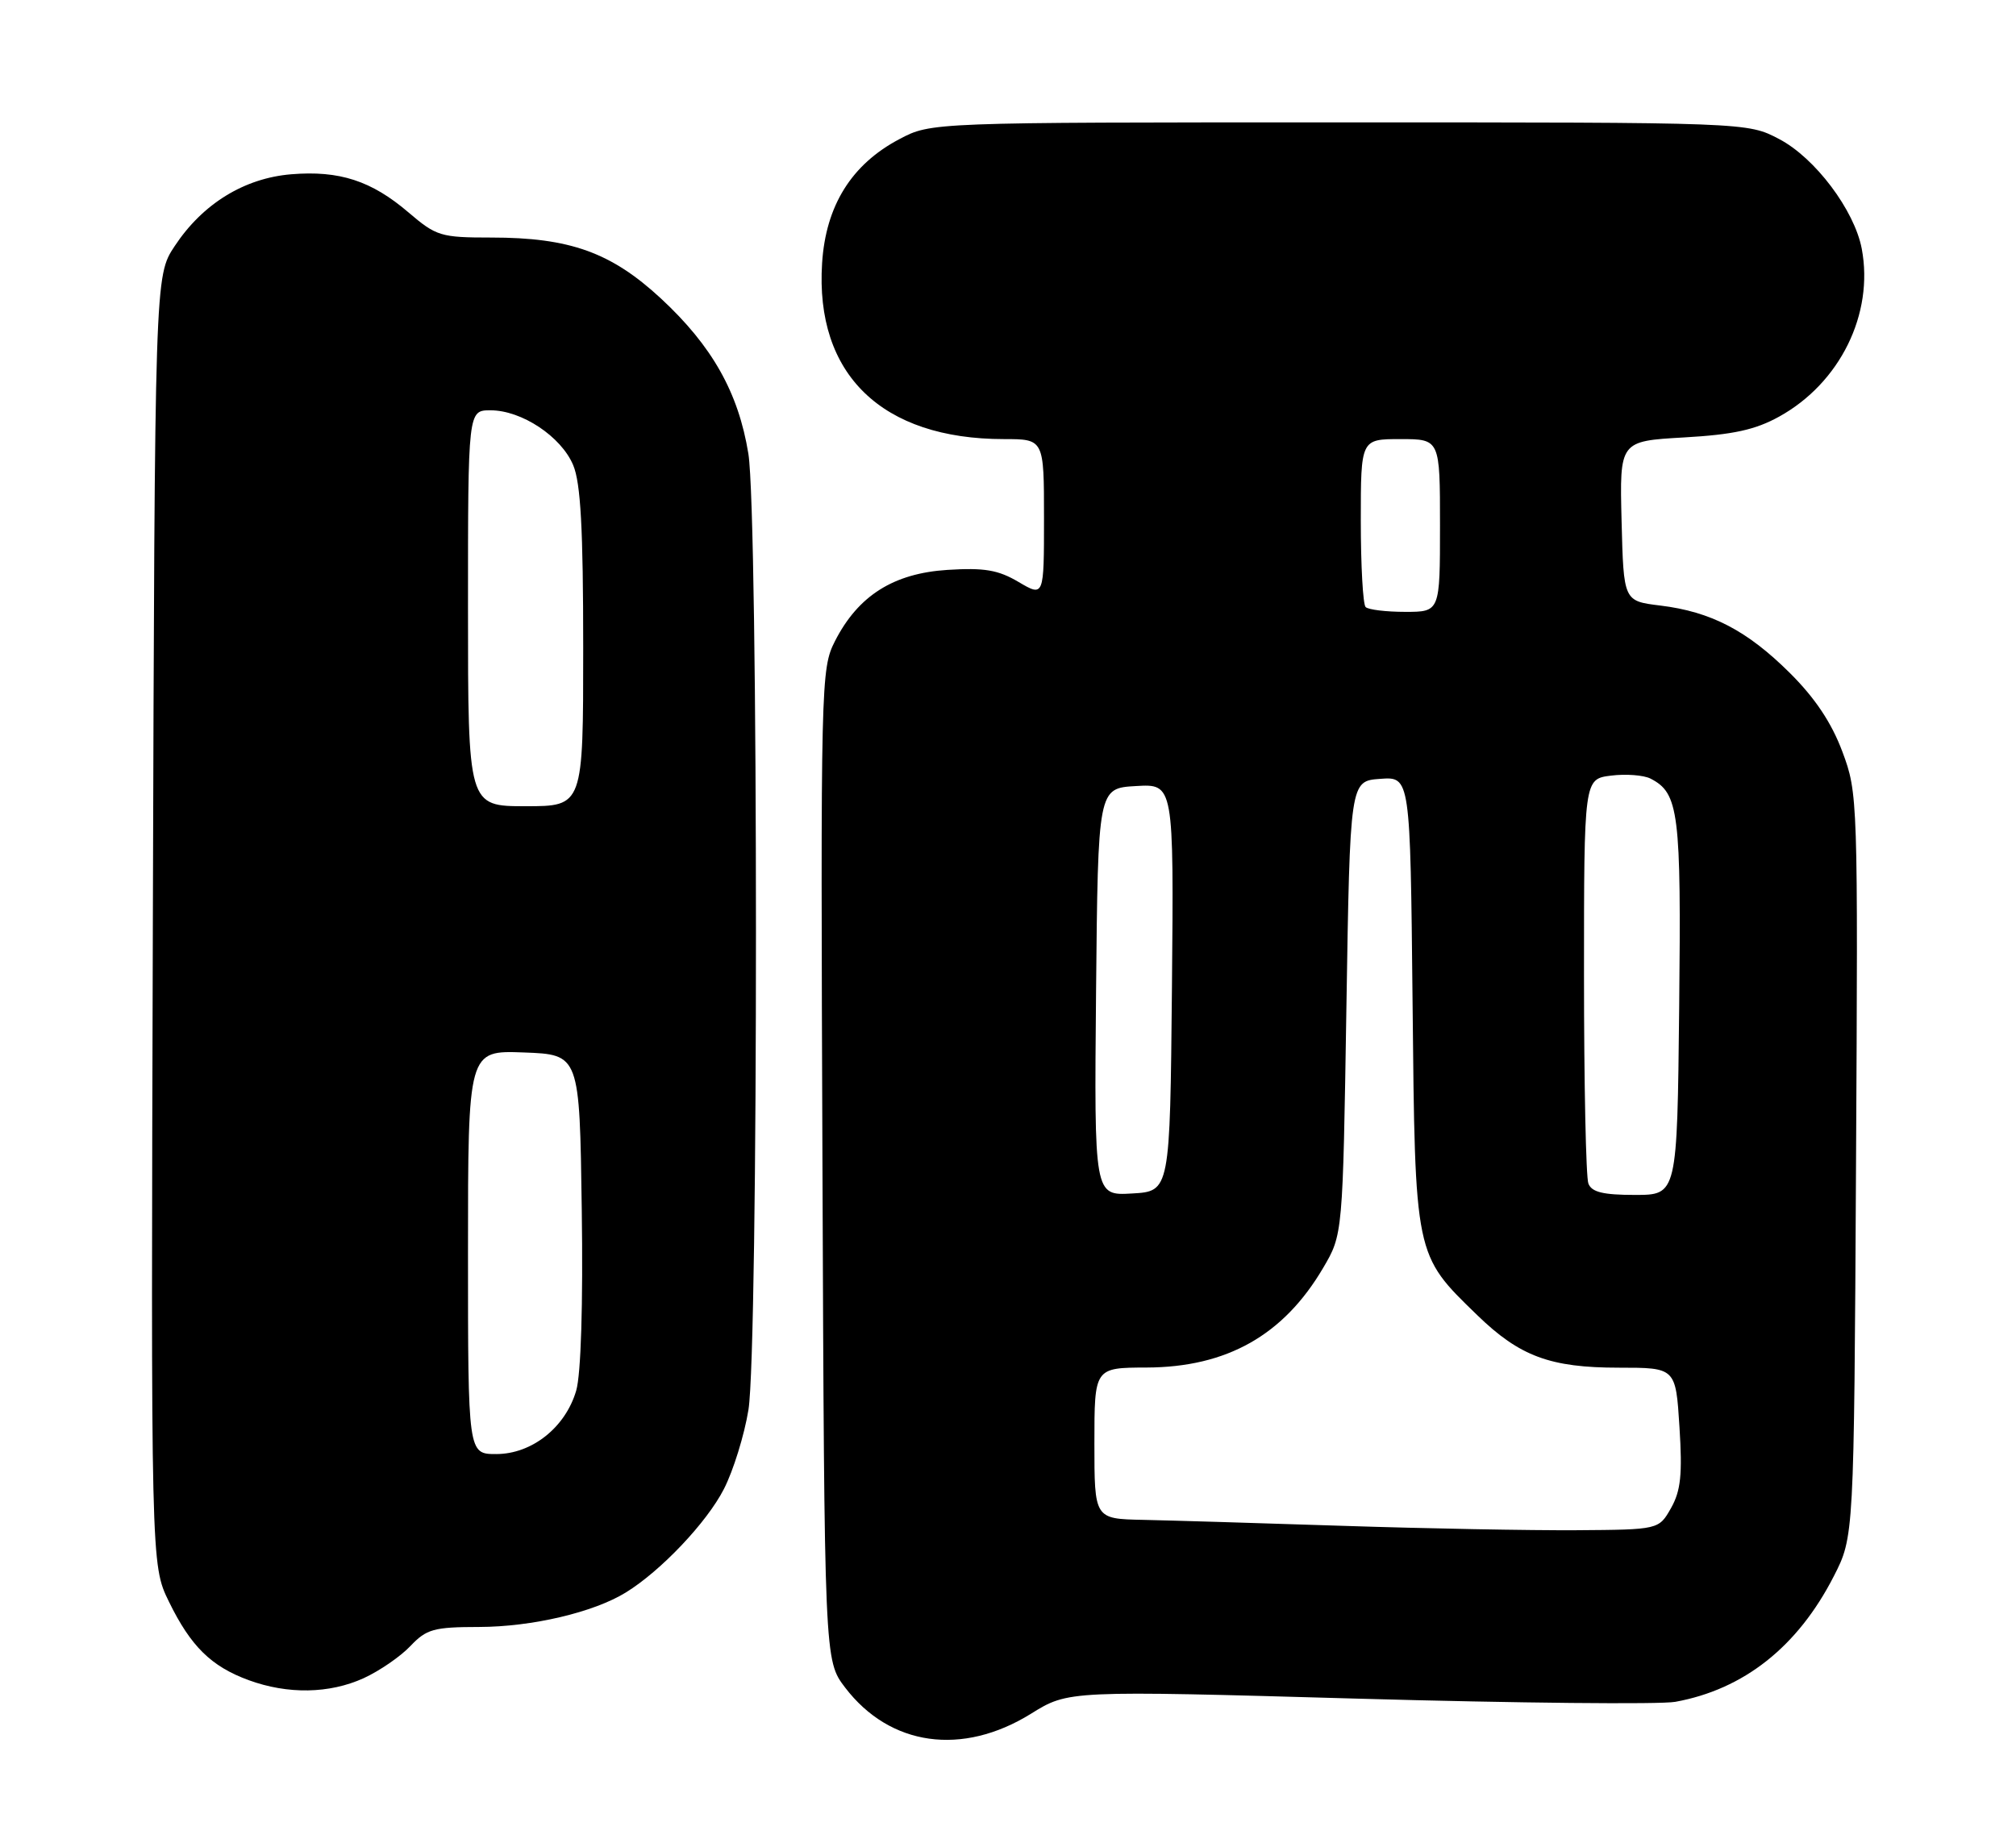<?xml version="1.0" encoding="UTF-8" standalone="no"?>
<!DOCTYPE svg PUBLIC "-//W3C//DTD SVG 1.1//EN" "http://www.w3.org/Graphics/SVG/1.1/DTD/svg11.dtd" >
<svg xmlns="http://www.w3.org/2000/svg" xmlns:xlink="http://www.w3.org/1999/xlink" version="1.1" viewBox="0 0 280 256">
 <g >
 <path fill="currentColor"
d=" M 143.20 238.07 C 148.39 234.84 148.39 234.84 188.63 235.98 C 210.76 236.60 230.58 236.80 232.68 236.42 C 242.20 234.69 249.68 228.77 254.68 219.00 C 257.50 213.50 257.50 213.50 257.78 161.88 C 258.06 110.88 258.04 110.19 255.88 104.41 C 254.38 100.40 252.09 96.97 248.60 93.50 C 242.66 87.59 237.64 84.98 230.57 84.12 C 225.50 83.50 225.50 83.50 225.22 72.39 C 224.94 61.28 224.94 61.28 233.87 60.77 C 240.74 60.38 243.79 59.71 247.10 57.88 C 255.55 53.21 260.28 43.62 258.58 34.57 C 257.57 29.21 252.09 21.92 247.09 19.31 C 242.69 17.00 242.69 17.00 186.00 17.00 C 129.31 17.00 129.31 17.00 124.91 19.33 C 118.26 22.84 114.69 28.57 114.18 36.56 C 113.19 52.02 122.48 61.00 139.44 61.00 C 145.00 61.00 145.00 61.00 145.00 71.97 C 145.00 82.93 145.00 82.93 141.47 80.85 C 138.63 79.17 136.72 78.85 131.59 79.17 C 124.09 79.65 119.19 82.75 115.97 89.06 C 114.01 92.91 113.97 94.57 114.23 161.83 C 114.50 230.66 114.50 230.66 117.38 234.44 C 123.60 242.59 133.65 244.00 143.20 238.07 Z  M 50.50 233.14 C 52.70 232.13 55.62 230.13 57.00 228.67 C 59.24 226.31 60.24 226.03 66.57 226.02 C 73.89 226.00 82.45 223.99 86.92 221.23 C 91.78 218.24 98.17 211.50 100.54 206.86 C 101.85 204.31 103.38 199.36 103.95 195.86 C 105.35 187.23 105.34 71.67 103.94 63.03 C 102.56 54.53 98.91 48.06 91.78 41.45 C 84.87 35.06 79.14 33.00 68.23 33.00 C 61.22 33.00 60.60 32.81 56.76 29.53 C 51.60 25.11 47.14 23.66 40.45 24.21 C 33.92 24.75 28.14 28.31 24.26 34.19 C 21.50 38.35 21.50 38.35 21.23 127.87 C 20.96 217.39 20.96 217.39 23.46 222.50 C 26.49 228.71 29.33 231.50 34.54 233.41 C 39.98 235.40 45.74 235.30 50.50 233.14 Z  M 186.50 211.97 C 174.95 211.59 162.46 211.22 158.75 211.14 C 152.00 211.00 152.00 211.00 152.00 200.50 C 152.00 190.00 152.00 190.00 159.25 189.98 C 170.39 189.94 178.27 185.50 183.77 176.14 C 186.50 171.50 186.50 171.50 187.00 140.00 C 187.50 108.50 187.50 108.50 191.69 108.20 C 195.87 107.89 195.87 107.89 196.19 139.20 C 196.54 174.66 196.46 174.25 205.17 182.70 C 211.07 188.43 215.31 190.00 224.84 190.00 C 232.74 190.00 232.74 190.00 233.26 198.25 C 233.68 204.85 233.44 207.10 232.09 209.50 C 230.39 212.50 230.39 212.50 218.95 212.58 C 212.65 212.62 198.05 212.35 186.50 211.97 Z  M 152.23 137.80 C 152.50 109.50 152.50 109.50 157.77 109.20 C 163.03 108.89 163.03 108.89 162.77 137.20 C 162.50 165.50 162.50 165.50 157.23 165.80 C 151.97 166.11 151.97 166.11 152.23 137.80 Z  M 220.61 164.42 C 220.27 163.55 220.00 150.55 220.00 135.53 C 220.00 108.22 220.00 108.22 223.75 107.75 C 225.81 107.49 228.28 107.68 229.23 108.16 C 233.18 110.18 233.51 112.83 233.22 139.94 C 232.94 166.00 232.94 166.00 227.07 166.00 C 222.65 166.00 221.06 165.61 220.61 164.42 Z  M 189.67 84.33 C 189.30 83.97 189.00 78.57 189.00 72.33 C 189.00 61.00 189.00 61.00 194.50 61.00 C 200.00 61.00 200.00 61.00 200.00 73.00 C 200.00 85.00 200.00 85.00 195.17 85.00 C 192.51 85.00 190.03 84.70 189.67 84.33 Z  M 65.00 173.96 C 65.00 145.92 65.00 145.92 72.75 146.21 C 80.50 146.50 80.50 146.50 80.80 168.00 C 80.99 181.23 80.69 190.91 80.03 193.18 C 78.54 198.29 73.88 202.00 68.92 202.00 C 65.00 202.00 65.00 202.00 65.00 173.96 Z  M 65.00 84.50 C 65.00 57.00 65.00 57.00 68.13 57.00 C 72.46 57.00 77.95 60.65 79.61 64.62 C 80.65 67.10 81.00 73.46 81.00 89.97 C 81.00 112.00 81.00 112.00 73.00 112.00 C 65.00 112.00 65.00 112.00 65.00 84.50 Z "/>
</g>
</svg>